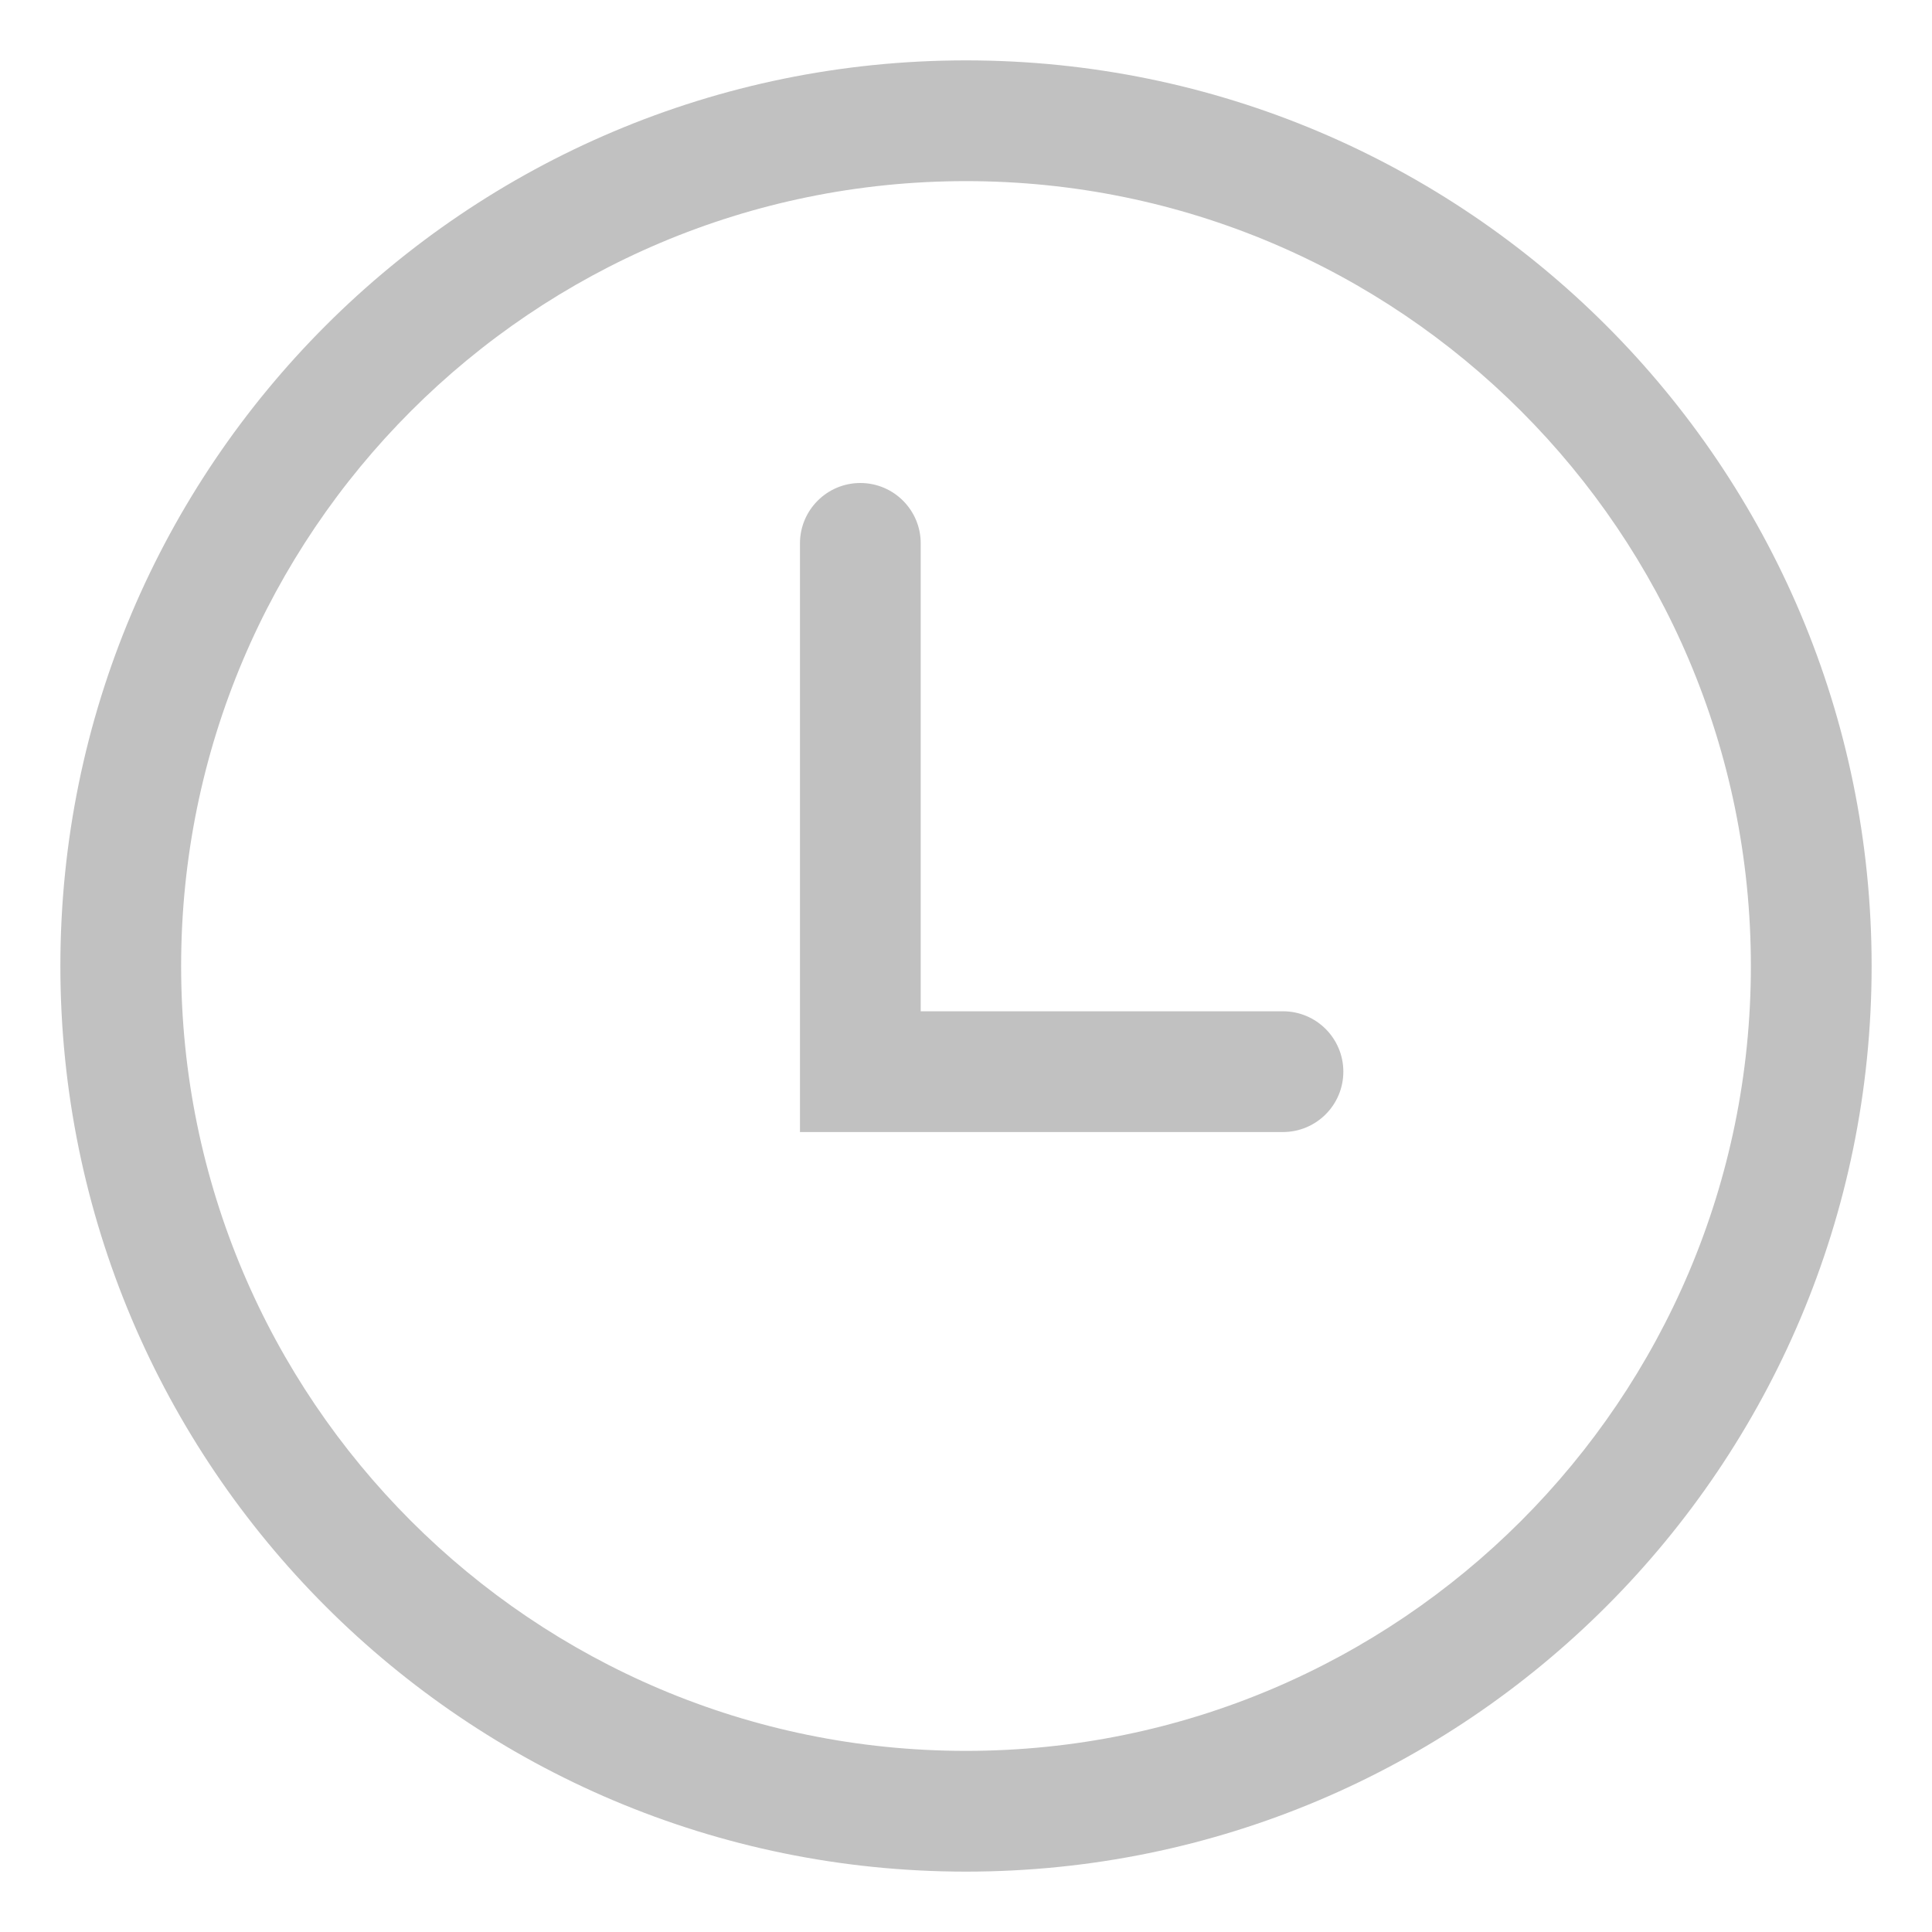 <?xml version="1.0" encoding="UTF-8"?>
<svg width="16px" height="16px" viewBox="0 0 16 16" version="1.1" xmlns="http://www.w3.org/2000/svg" xmlns:xlink="http://www.w3.org/1999/xlink">
    <!-- Generator: Sketch 48.2 (47327) - http://www.bohemiancoding.com/sketch -->
    <title>Oval 8</title>
    <desc>Created with Sketch.</desc>
    <defs></defs>
    <g id="1-3任务详情" stroke="none" stroke-width="1" fill="none" fill-rule="evenodd" transform="translate(-15, -112)">
        <g id="Group-7-Copy" transform="translate(15, 112)" fill="#C1C1C1" fill-rule="nonzero">
            <path d="M8,15.5 C3.858,15.5 0.5,12.142 0.5,8 C0.5,3.858 3.858,0.5 8,0.5 C12.142,0.5 15.5,3.858 15.5,8 C15.5,12.142 12.142,15.5 8,15.5 Z M8,14.5 C11.59,14.5 14.5,11.59 14.5,8 C14.5,4.41 11.59,1.5 8,1.5 C4.41,1.5 1.5,4.41 1.5,8 C1.5,11.59 4.41,14.5 8,14.5 Z M7.625,8.375 L10.625,8.375 C10.901,8.375 11.125,8.599 11.125,8.875 C11.125,9.151 10.901,9.375 10.625,9.375 L6.625,9.375 L6.625,4.5 C6.625,4.224 6.849,4 7.125,4 C7.401,4 7.625,4.224 7.625,4.5 L7.625,8.375 Z" id="Oval-8"></path>
        </g>
    </g>
</svg>